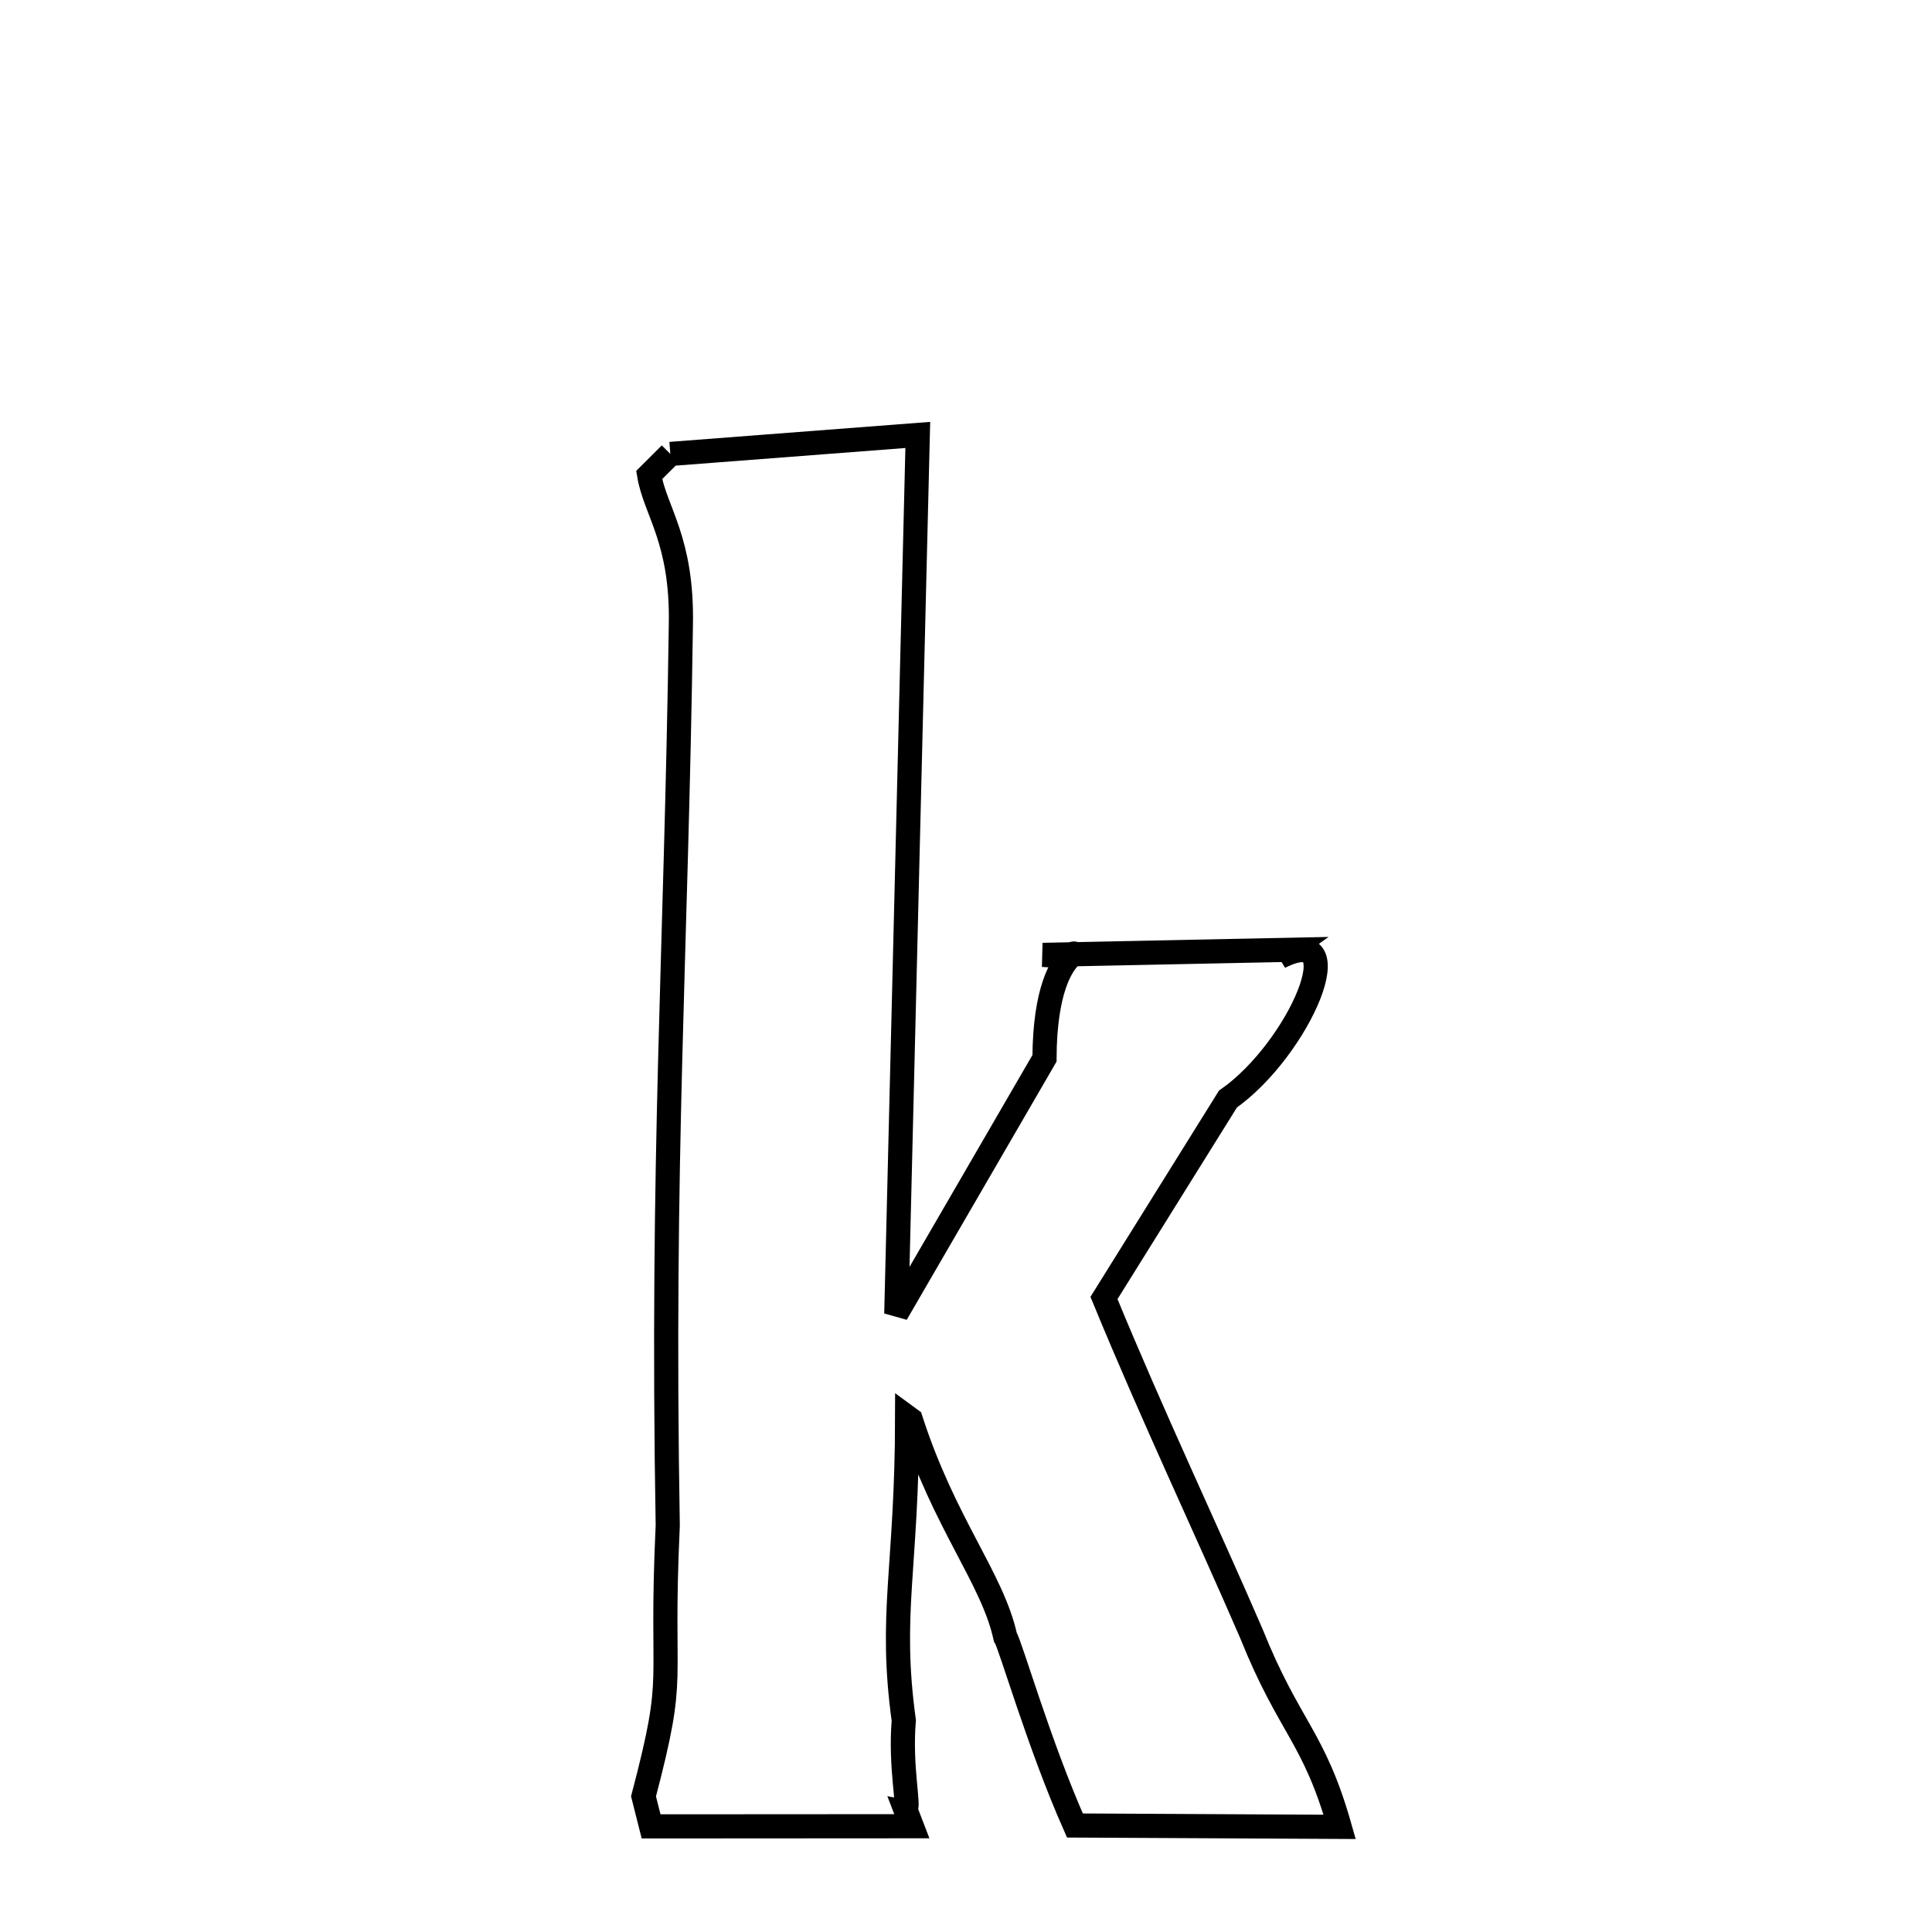 <svg xmlns="http://www.w3.org/2000/svg" xmlns:xlink="http://www.w3.org/1999/xlink" width="50px" height="50px" style="-ms-transform: rotate(360deg); -webkit-transform: rotate(360deg); transform: rotate(360deg);" preserveAspectRatio="xMidYMid meet" viewBox="0 0 24 24"><path d="M 8.327 5.639 L 11.401 5.403 L 11.134 16.32 L 12.975 13.147 C 12.983 11.443 13.809 11.926 12.954 11.862 L 12.954 11.862 L 16.022 11.799 L 15.896 11.889 C 16.836 11.412 16.14 13.032 15.254 13.653 L 13.714 16.124 C 14.325 17.609 14.998 19.026 15.546 20.295 C 16.017 21.468 16.321 21.564 16.642 22.694 L 13.353 22.677 C 12.905 21.668 12.552 20.43 12.488 20.334 C 12.328 19.607 11.732 18.929 11.314 17.635 C 11.299 17.624 11.284 17.613 11.269 17.602 C 11.266 19.504 11.044 20.034 11.227 21.372 C 11.178 21.967 11.307 22.472 11.244 22.47 L 11.327 22.686 L 8.088 22.688 L 7.994 22.315 C 8.416 20.708 8.196 21.056 8.295 18.95 C 8.216 14.37 8.399 11.897 8.458 7.759 C 8.478 6.707 8.139 6.35 8.064 5.901 L 8.327 5.639 " fill="none" stroke="black" stroke-width="0.3"></path></svg>
